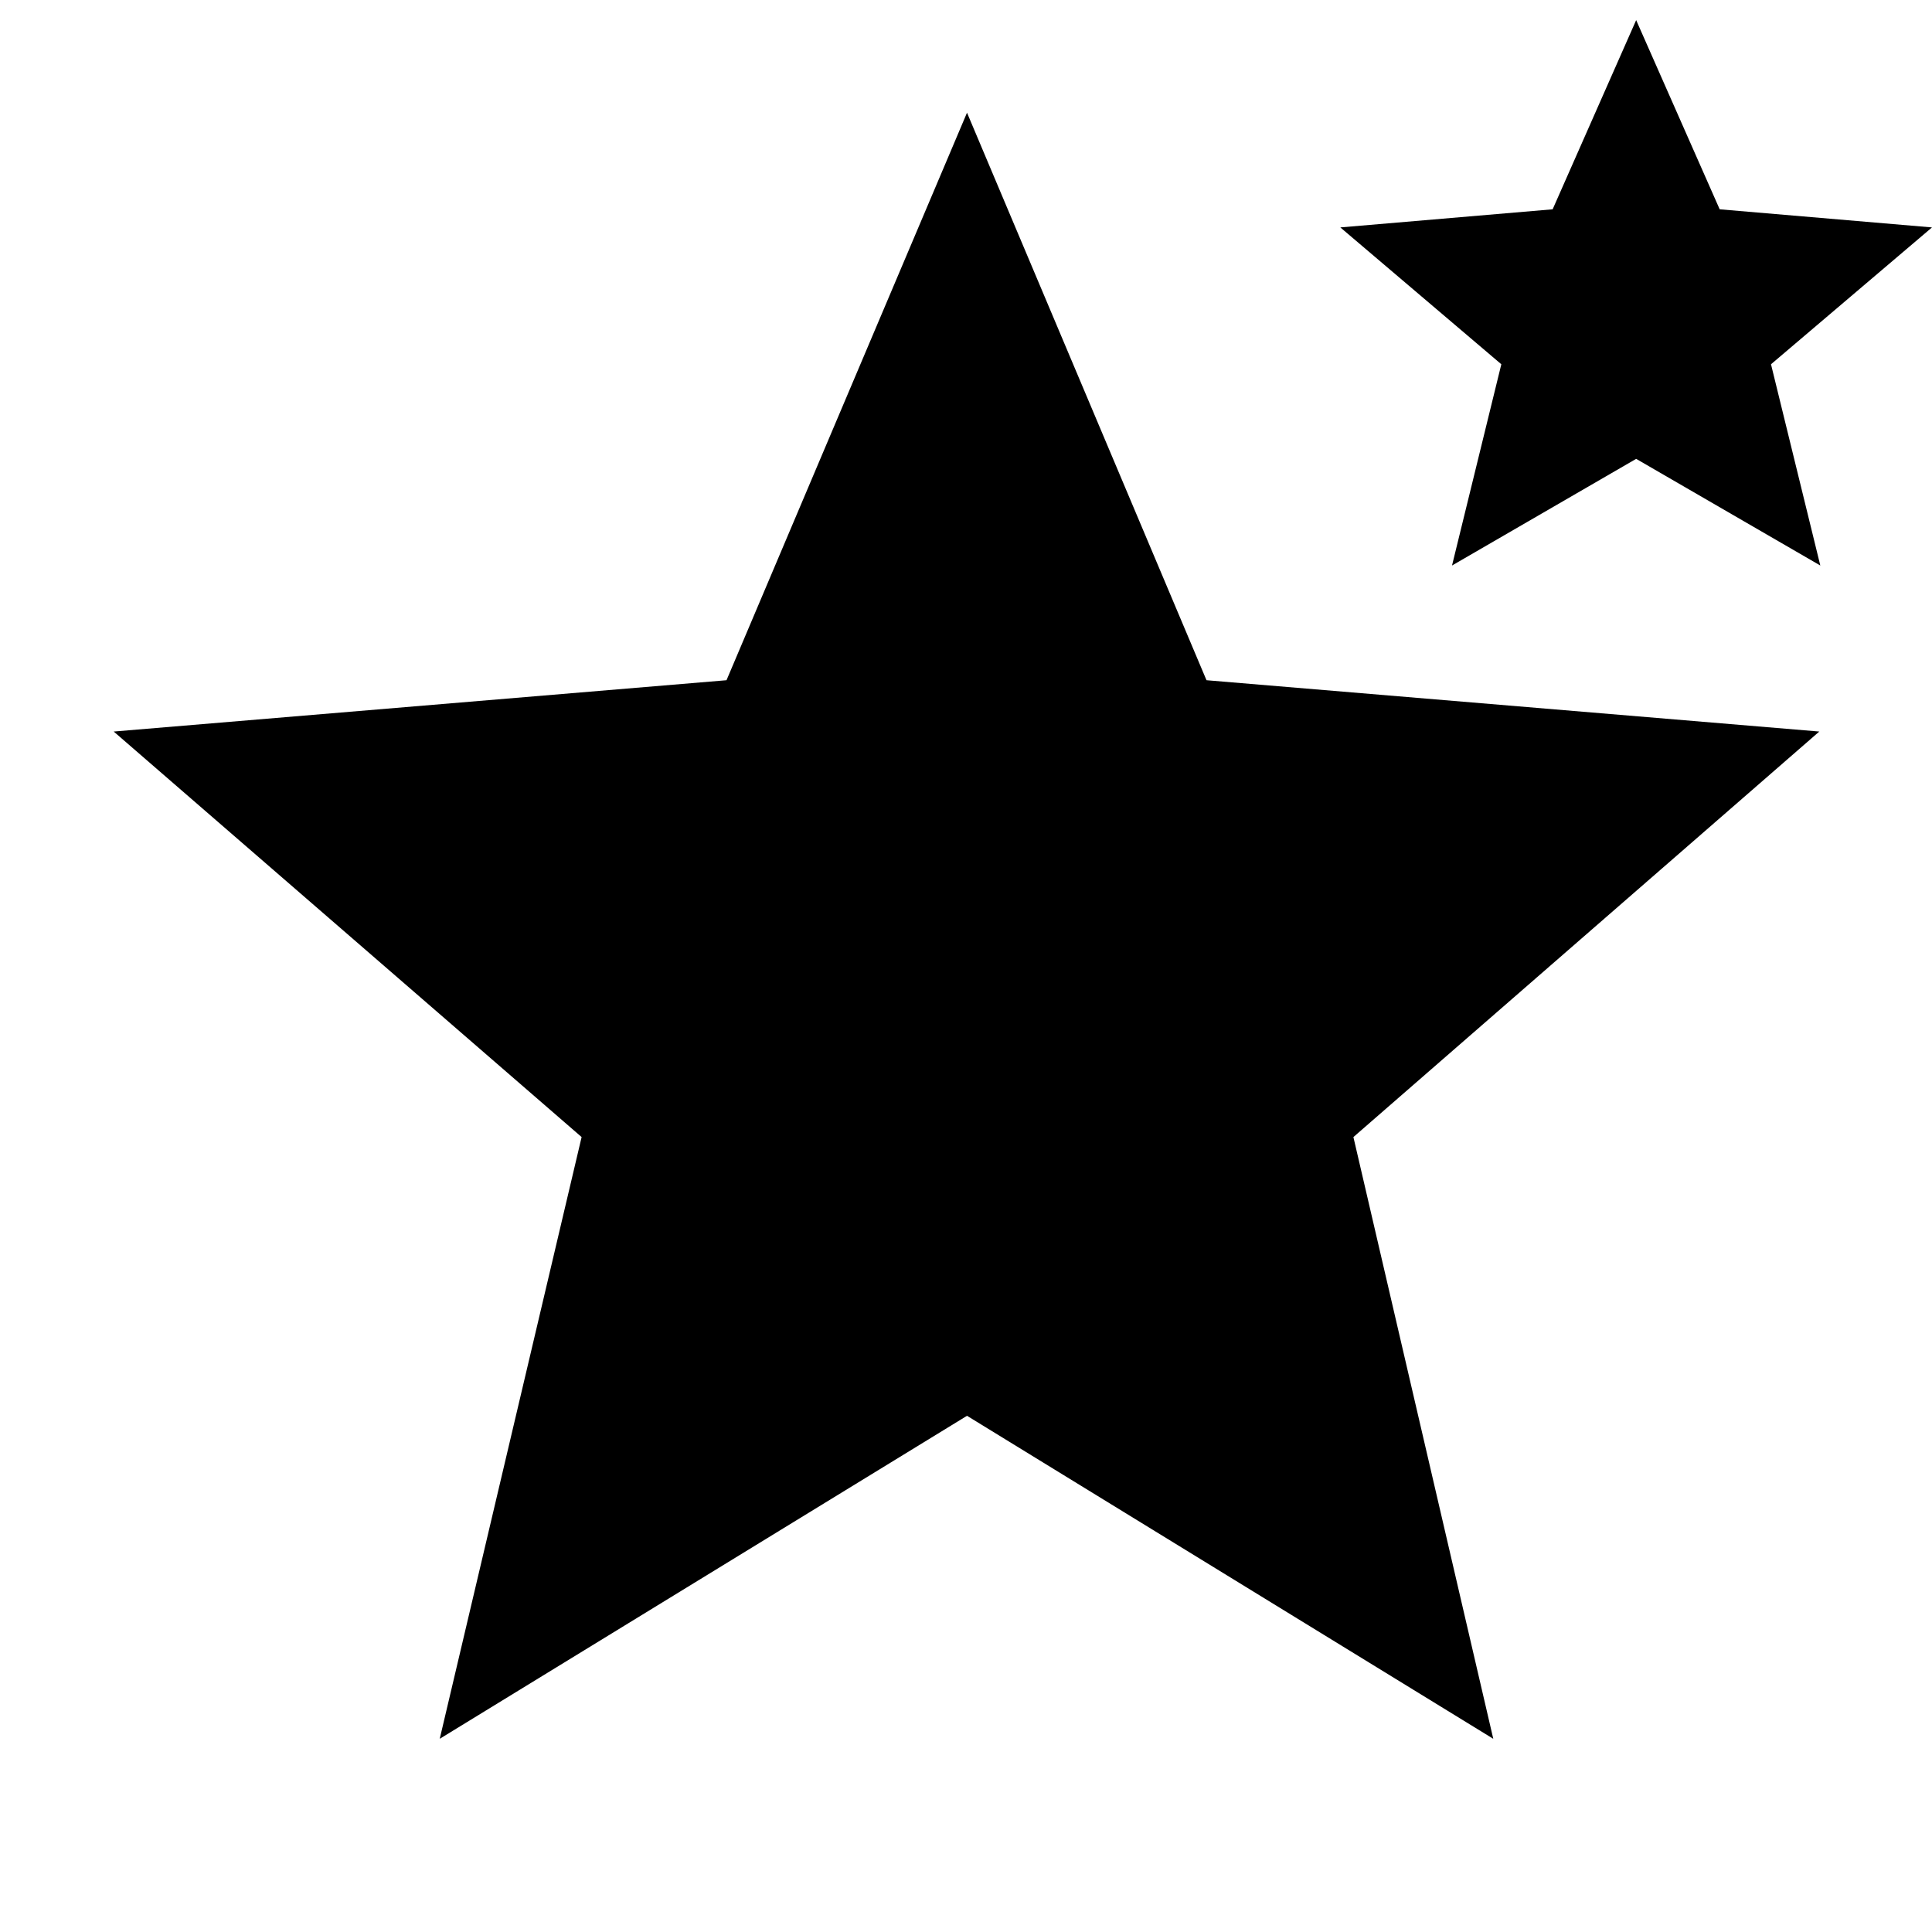 <svg xmlns="http://www.w3.org/2000/svg" height="24" viewBox="0 -960 960 960" width="24"><path d="M218.5-96 289-395 56.5-596.5 361-622l119.5-282 119 282L904-596.5 672.5-395 742-96 480.5-256.5 218.5-96Zm503-583L746-779l-80-68 105.5-9 41.5-94 41.5 94 105.5 9-80 68 24.5 100-91.5-53-91.5 53Z"/></svg>